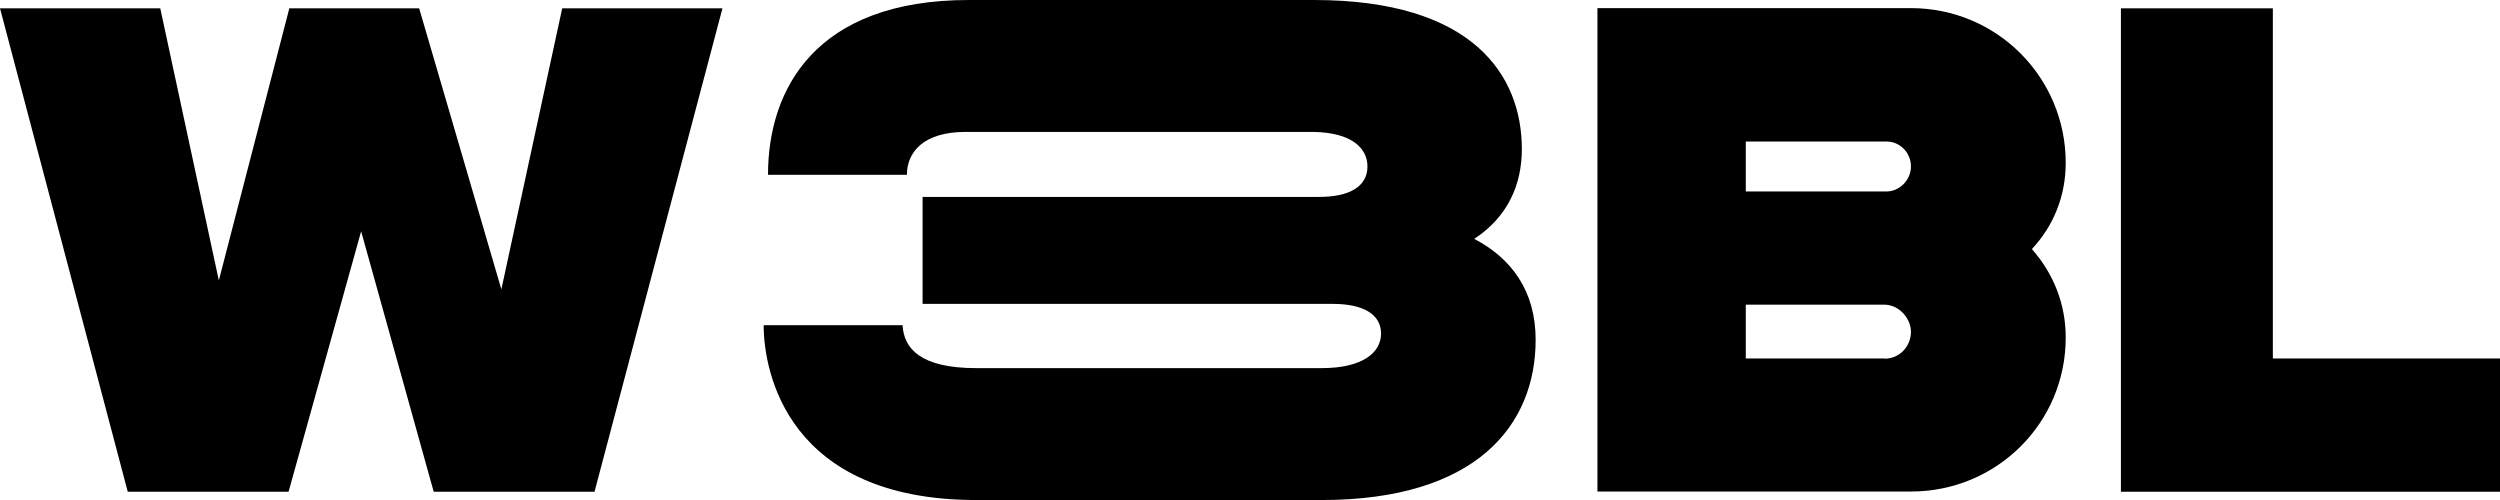<svg xmlns="http://www.w3.org/2000/svg" viewBox="0 0 132.29 26.46">
    <path d="M29.75.44l-3.22 14.87L22.18.44h-6.87l-3.73 14.4L8.48.44H0l6.76 25.58h8.51l3.84-13.78 3.84 13.78h8.51L38.23.44z"/>
    <path d="M51.67 26.46h18.26c8.22 0 11.33-3.98 11.33-8.48 0-2.59-1.28-4.31-3.25-5.34 1.79-1.17 2.52-2.89 2.52-4.75C80.53 3.98 77.94 0 69.53 0H51.27C43.16 0 40.64 4.71 40.64 9.25h7.35c0-1.17.84-2.27 3.11-2.27h18.41c2.05.04 2.85.88 2.85 1.83 0 1.06-.95 1.61-2.56 1.61H48.82v5.66h21.7c1.61 0 2.56.55 2.56 1.57 0 .99-.95 1.83-3.14 1.83H51.67c-3 0-3.84-1.06-3.91-2.27h-7.35c0 2.49 1.28 9.25 11.26 9.25z"/>
    <path d="M109.31 8.62c0-4.53-3.65-8.19-8.19-8.19H84.53v25.58h16.59c4.53 0 8.19-3.62 8.19-8.15 0-1.79-.66-3.4-1.79-4.68 1.13-1.21 1.79-2.78 1.79-4.57zM92.38 7.49h7.46c.69 0 1.28.58 1.28 1.32 0 .73-.62 1.32-1.28 1.32h-7.46zm7.35 11.48h-7.35v-2.85h7.31c.84 0 1.43.77 1.43 1.43 0 .8-.62 1.43-1.39 1.43zm20.54 0V.44h-8.04v25.58h20.06v-7.05z"/>
</svg>
